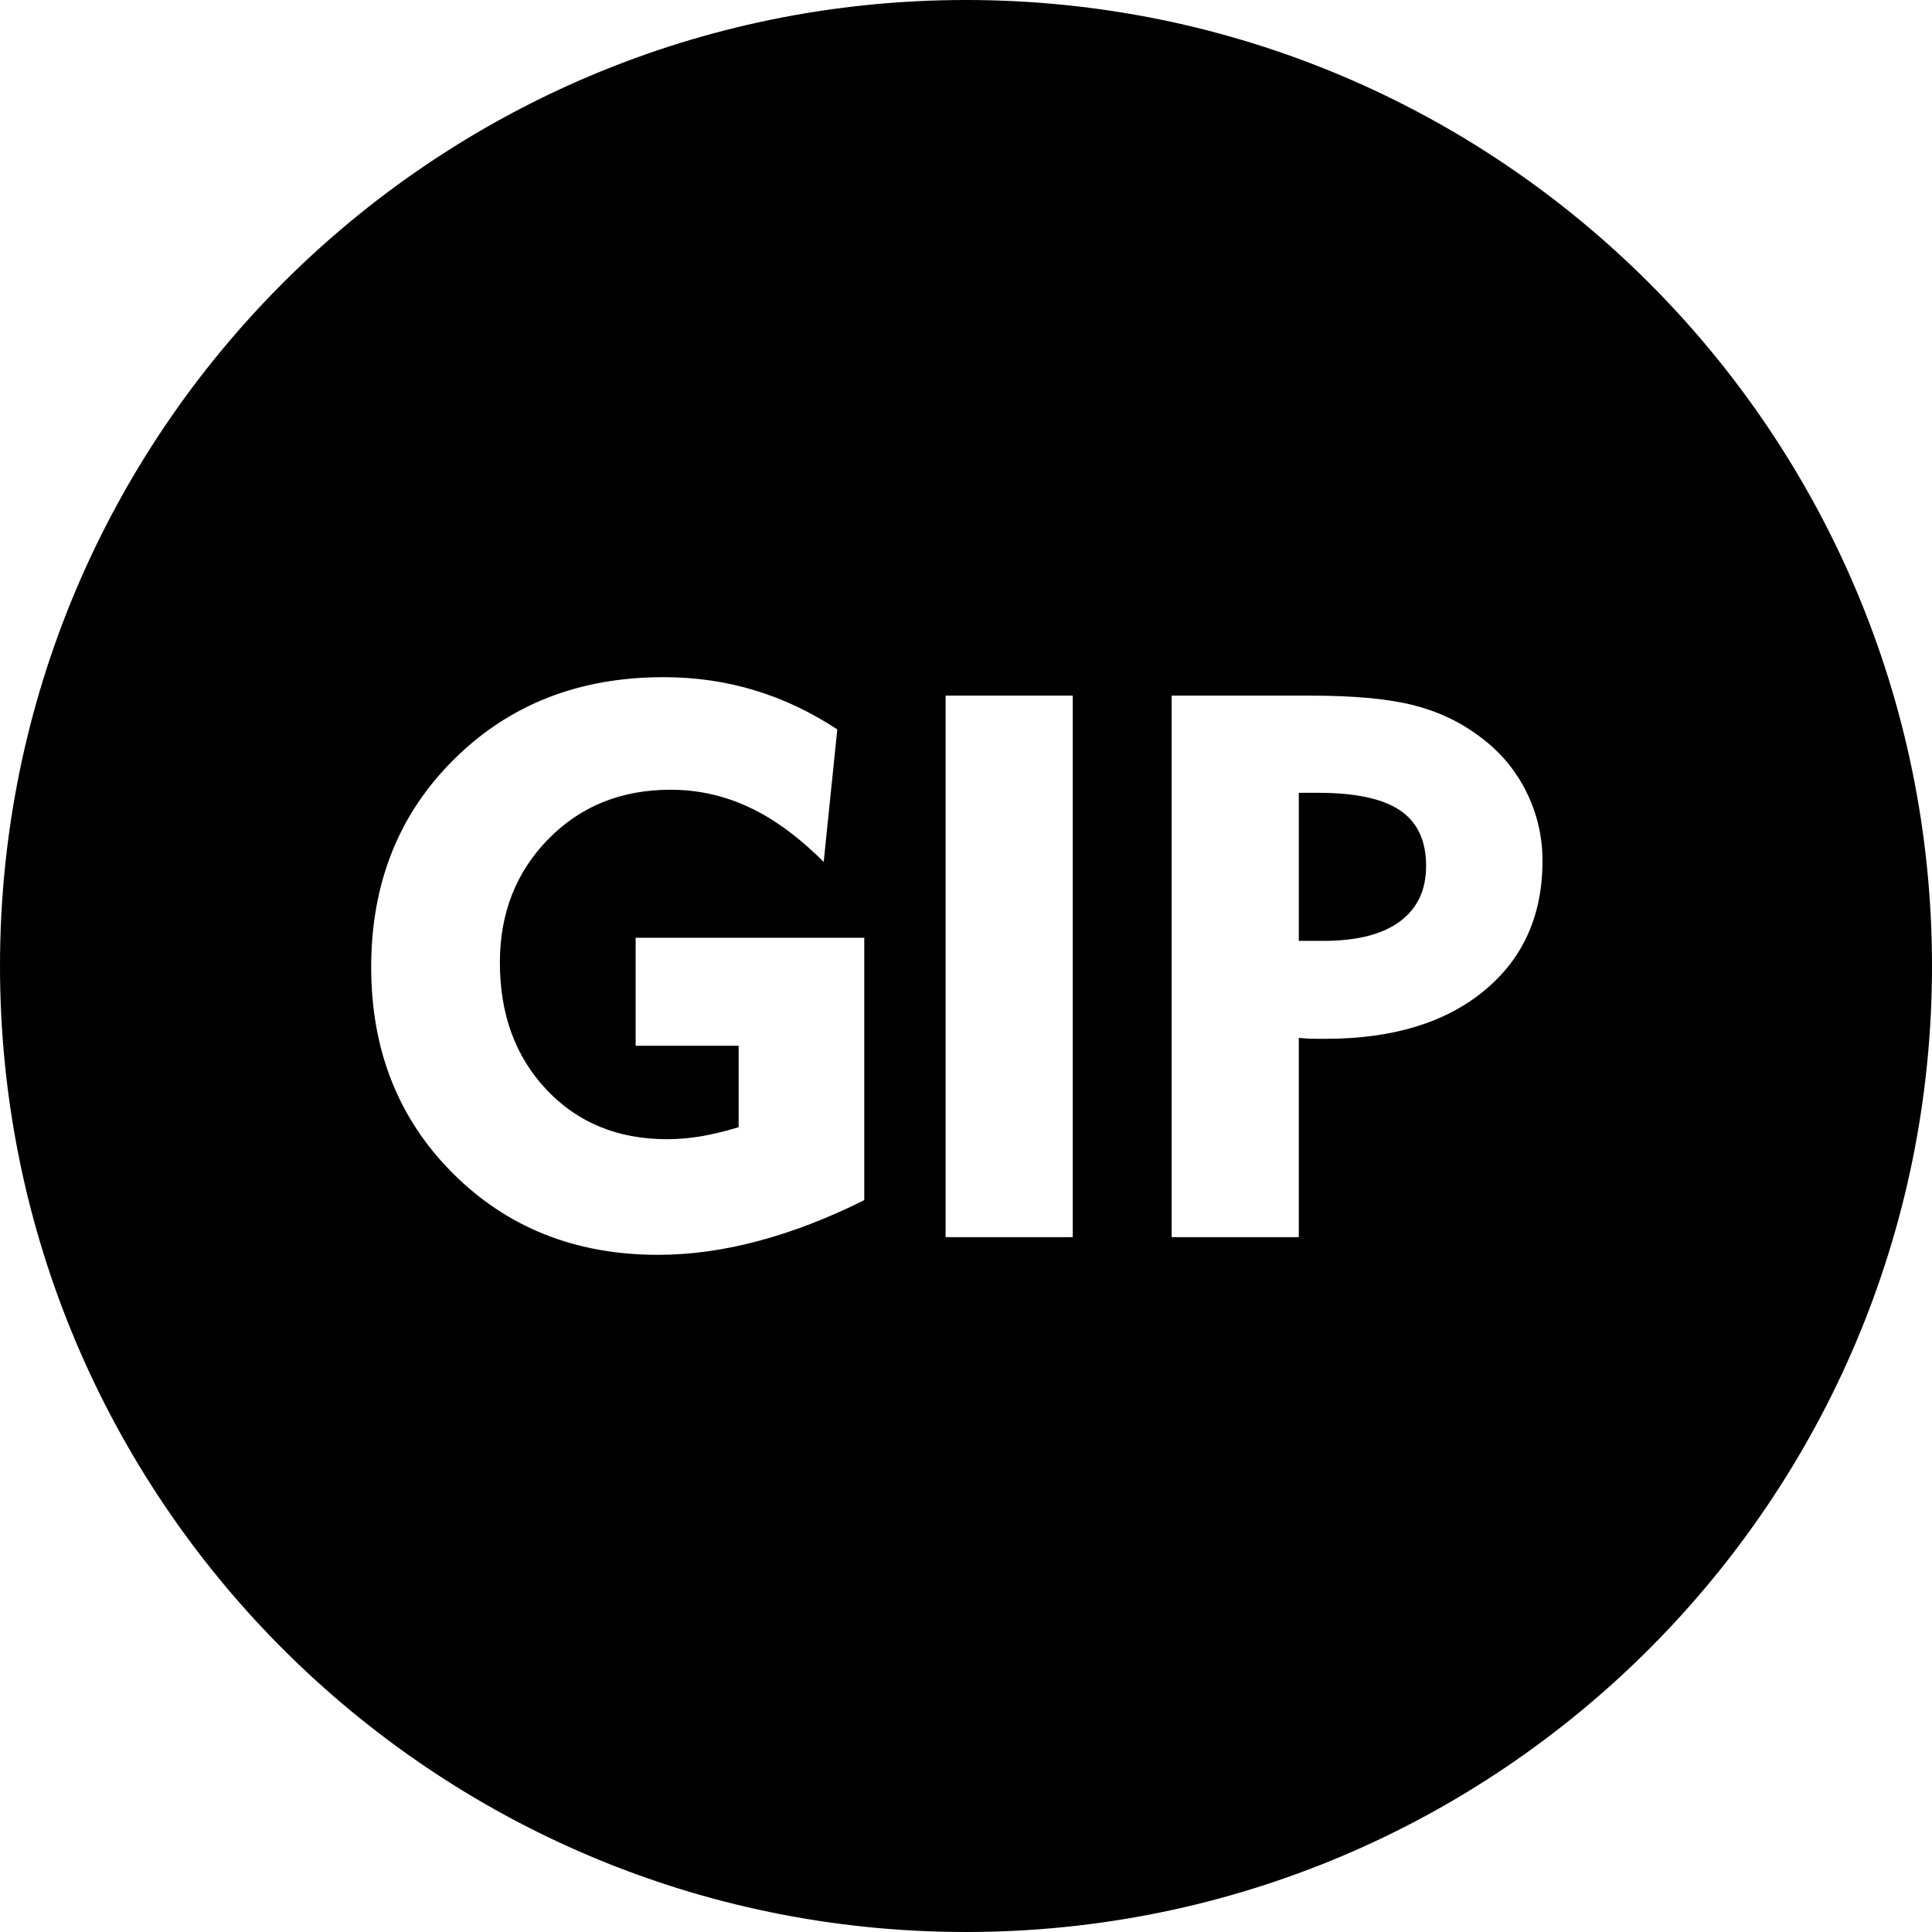 <?xml version="1.0" encoding="UTF-8"?>
<!DOCTYPE svg PUBLIC "-//W3C//DTD SVG 1.1//EN" "http://www.w3.org/Graphics/SVG/1.1/DTD/svg11.dtd">
<!-- Creator: CorelDRAW 2021.5 -->
<svg xmlns="http://www.w3.org/2000/svg" xml:space="preserve" width="1652px" height="1652px" version="1.1" style="shape-rendering:geometricPrecision; text-rendering:geometricPrecision; image-rendering:optimizeQuality; fill-rule:evenodd; clip-rule:evenodd"
viewBox="0 0 1652 1652"
 xmlns:xlink="http://www.w3.org/1999/xlink"
 xmlns:xodm="http://www.corel.com/coreldraw/odm/2003">
 <defs>
  <style type="text/css">
   <![CDATA[
    .str0 {stroke:black;stroke-width:2.36;stroke-miterlimit:22.926}
    .fil0 {fill:black}
   ]]>
  </style>
 </defs>
 <g id="Layer_x0020_1">
  <path class="fil0 str0" d="M826 1.18c455.54,0 824.82,369.28 824.82,824.82 0,455.54 -369.28,824.82 -824.82,824.82 -455.54,0 -824.82,-369.28 -824.82,-824.82 0,-455.54 369.28,-824.82 824.82,-824.82zm-85.81 799.51l0 226.24c-31.22,15.67 -61.68,27.39 -91.26,35.28 -29.69,7.99 -58.39,11.94 -86.22,11.94 -70.88,0 -129.61,-23.34 -176.39,-70.12 -46.78,-46.78 -70.11,-105.83 -70.11,-177.04 0,-71.98 23.66,-131.47 71.1,-178.47 47.44,-47.11 107.36,-70.67 180,-70.67 27.39,0 53.47,3.73 78.33,11.29 24.76,7.45 48.65,18.84 71.55,33.96l-11.95 116.46c-21.58,-21.8 -43.05,-37.8 -64.42,-47.88 -21.47,-10.18 -43.93,-15.22 -67.48,-15.22 -41.75,0 -76.26,13.91 -103.65,41.85 -27.38,27.93 -41.08,62.88 -41.08,104.73 0,44.15 13.26,80.09 39.66,108.03 26.4,27.93 60.48,41.85 102.11,41.85 9.64,0 19.39,-0.88 29.25,-2.52 9.86,-1.76 20.05,-4.17 30.79,-7.45l0 -67.6 -88.09 0 0 -94.66 197.86 0zm67.19 258.34l0 -465.4 111.09 0 0 465.4 -111.09 0zm319.49 -379.95l-15.12 0 0 124.24 20.16 0c28.05,0 49.41,-5.37 64.2,-16.21 14.79,-10.85 22.13,-26.4 22.13,-46.67 0,-21.26 -7.23,-36.7 -21.8,-46.56 -14.57,-9.87 -37.8,-14.8 -69.57,-14.8zm-126.21 379.95l0 -465.4 119.75 0c36.81,0 66.06,2.63 87.64,8 21.58,5.37 40.76,14.35 57.52,26.95 17.31,12.6 30.78,28.37 40.32,47.33 9.53,18.95 14.24,39 14.24,60.15 0,47.1 -16.76,84.35 -50.29,111.96 -33.41,27.61 -78.88,41.41 -136.29,41.41 -5.91,0 -10.4,0 -13.47,-0.1 -2.96,-0.11 -5.81,-0.33 -8.33,-0.55l0 170.25 -111.09 0z"/>
 </g>
</svg>
